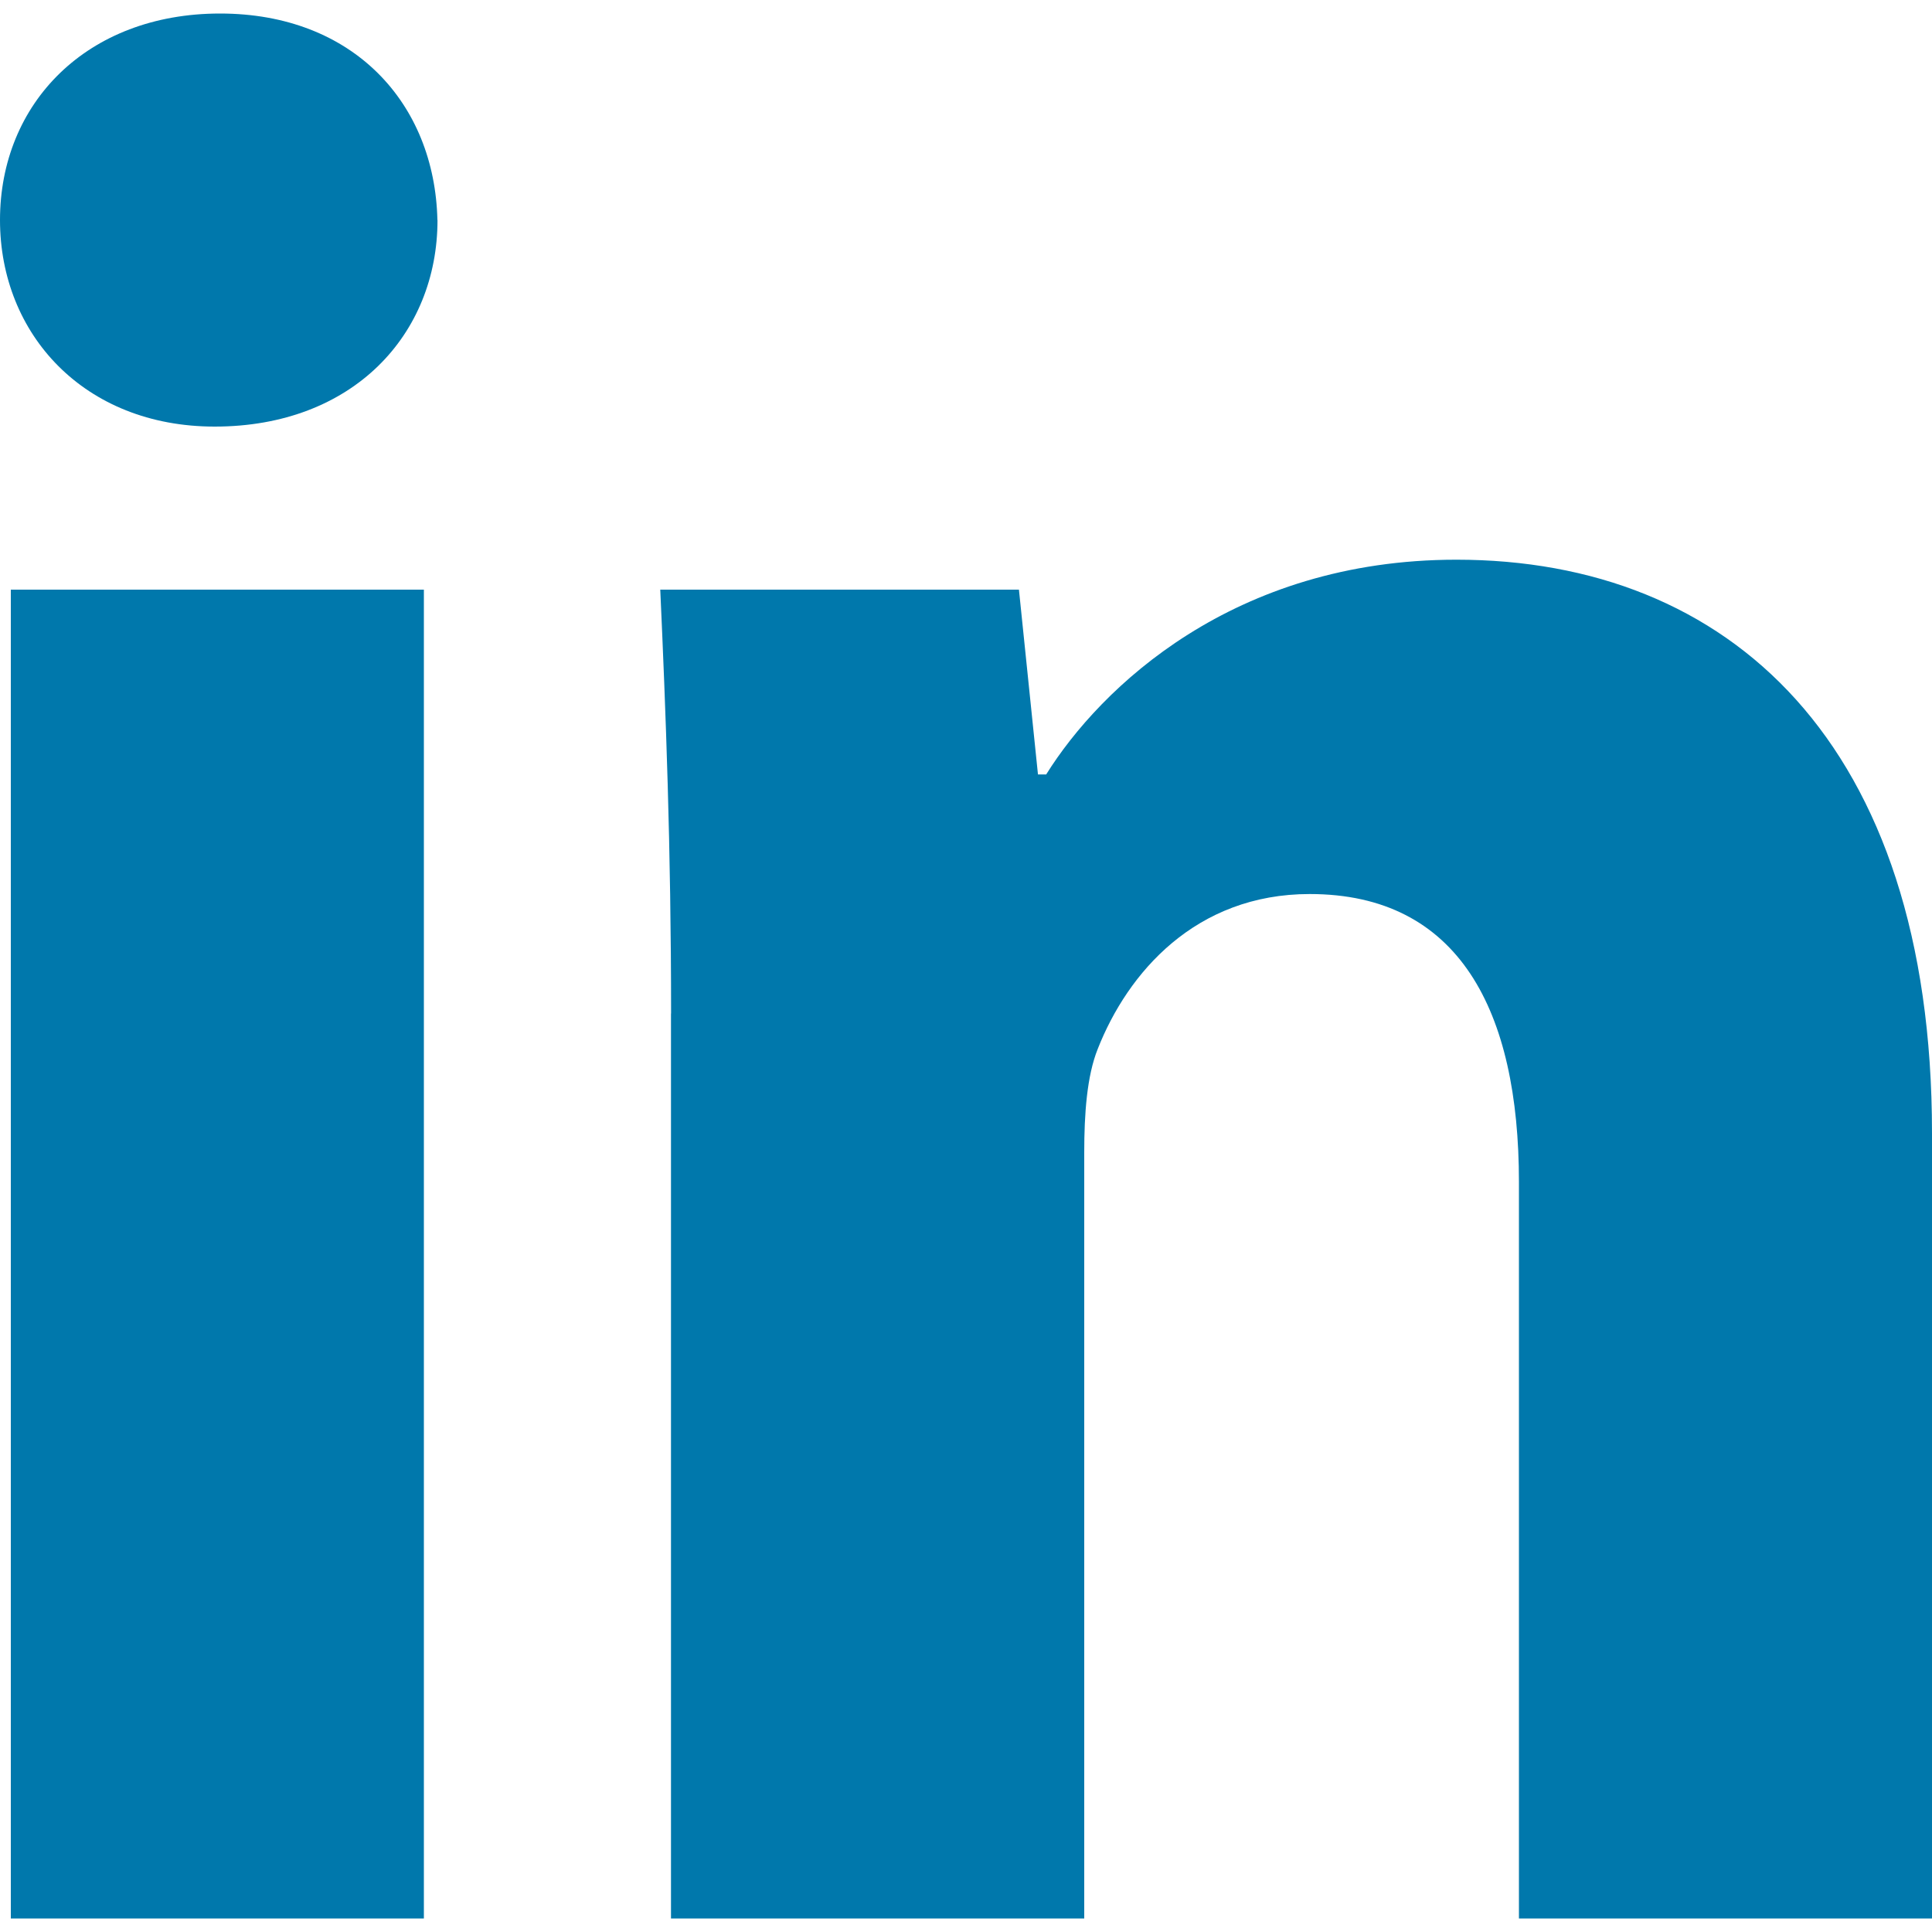 <svg xmlns="http://www.w3.org/2000/svg" width="20" height="20" viewBox="0 0 20 20">
    <g fill="none" fill-rule="evenodd">
        <path fill="#0078AC" fill-rule="nonzero" d="M4.529 2.278c0 1.181-.872 2.138-2.307 2.138C.872 4.416 0 3.46 0 2.278 0 1.068.9.14 2.278.14c1.379 0 2.223.929 2.25 2.138zM.112 19.86V6.104h4.276V19.86H.112zM6.947 10.492c0-1.716-.056-3.15-.112-4.388h3.713l.197 1.913h.085c.562-.9 1.94-2.223 4.247-2.223C17.89 5.794 20 7.68 20 11.73v8.13h-4.276v-7.624c0-1.772-.619-2.981-2.166-2.981-1.182 0-1.884.815-2.194 1.603-.113.281-.14.675-.14 1.07v7.932H6.946v-9.368z"/>
        <path d="M-2-2h25v25H-2z"/>
    </g>
</svg>
